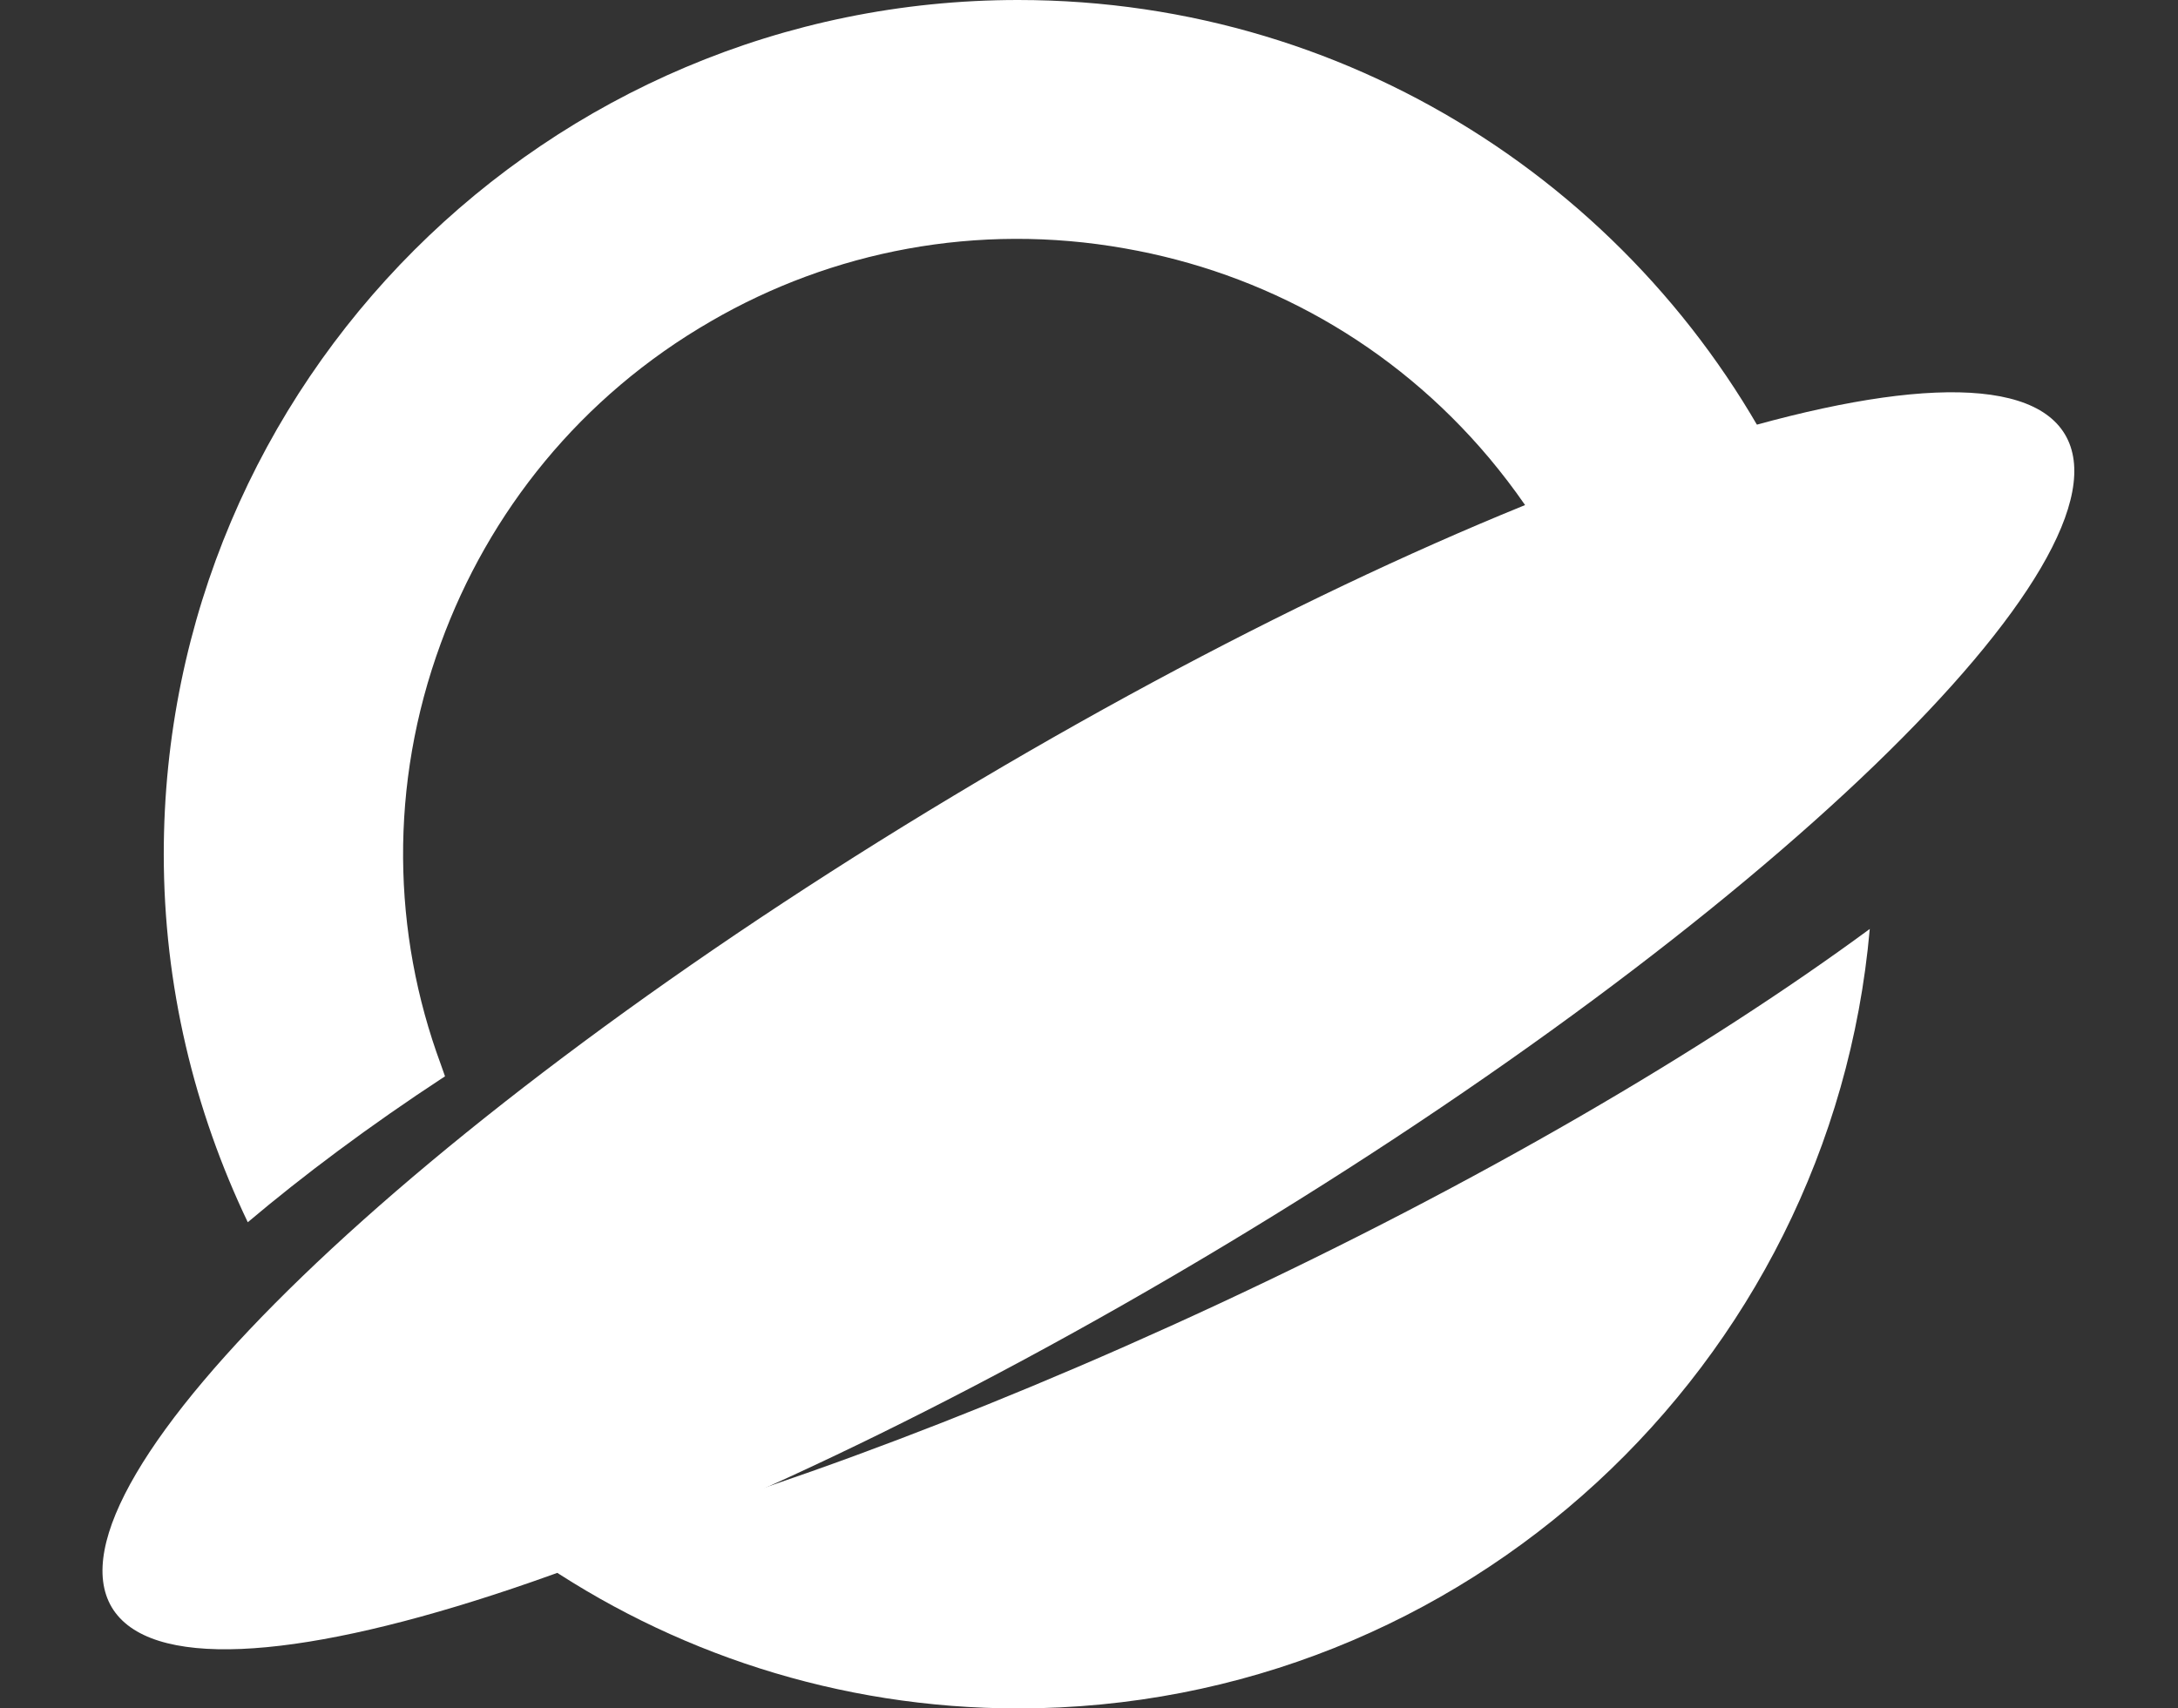 <svg width="30.589" height="24" viewBox="0 0 30.589 24" fill="none" xmlns="http://www.w3.org/2000/svg" xmlns:xlink="http://www.w3.org/1999/xlink">
	<rect x="0" y="0" width="30.589" height="24" fill="#333333" stroke="none"/>
	<desc>
			Created with Pixso.
	</desc>
	<defs/>
	<path id="减去顶层" d="M7.49 21.87C9.42 23.21 11.77 24 14.3 24C20.57 24 25.72 19.18 26.26 13.05C23.95 14.75 20.76 16.62 17.11 18.32C13.59 19.96 10.22 21.18 7.49 21.87Z" fill="#FFFFFF" fill-opacity="1" fill-rule="evenodd"/>
	<path id="减去顶层" d="M25.18 6.93C24.18 7.13 23.06 7.41 21.84 7.78C21.58 7.3 21.27 6.86 20.92 6.44C19.56 4.82 17.74 3.83 15.8 3.49C13.72 3.12 11.68 3.53 9.99 4.51C8.15 5.57 6.86 7.2 6.19 9.04C5.46 11.03 5.51 13.11 6.19 14.95C6.21 15.01 6.23 15.06 6.25 15.12C5.18 15.82 4.25 16.52 3.48 17.17C2.73 15.6 2.3 13.85 2.3 12C2.3 5.37 7.68 0 14.3 0C19.12 0 23.27 2.84 25.18 6.93Z" fill="#FFFFFF" fill-opacity="1" fill-rule="evenodd"/>
	<path id="矢量 15" d="M1.57 22.58C0.53 20.83 5.81 15.73 13.39 11.18C20.96 6.63 27.95 4.35 29 6.1C30.05 7.85 24.76 12.95 17.19 17.5C9.62 22.05 2.62 24.33 1.57 22.58Z" fill="#FFFFFF" fill-opacity="1" fill-rule="evenodd"/>
</svg>
